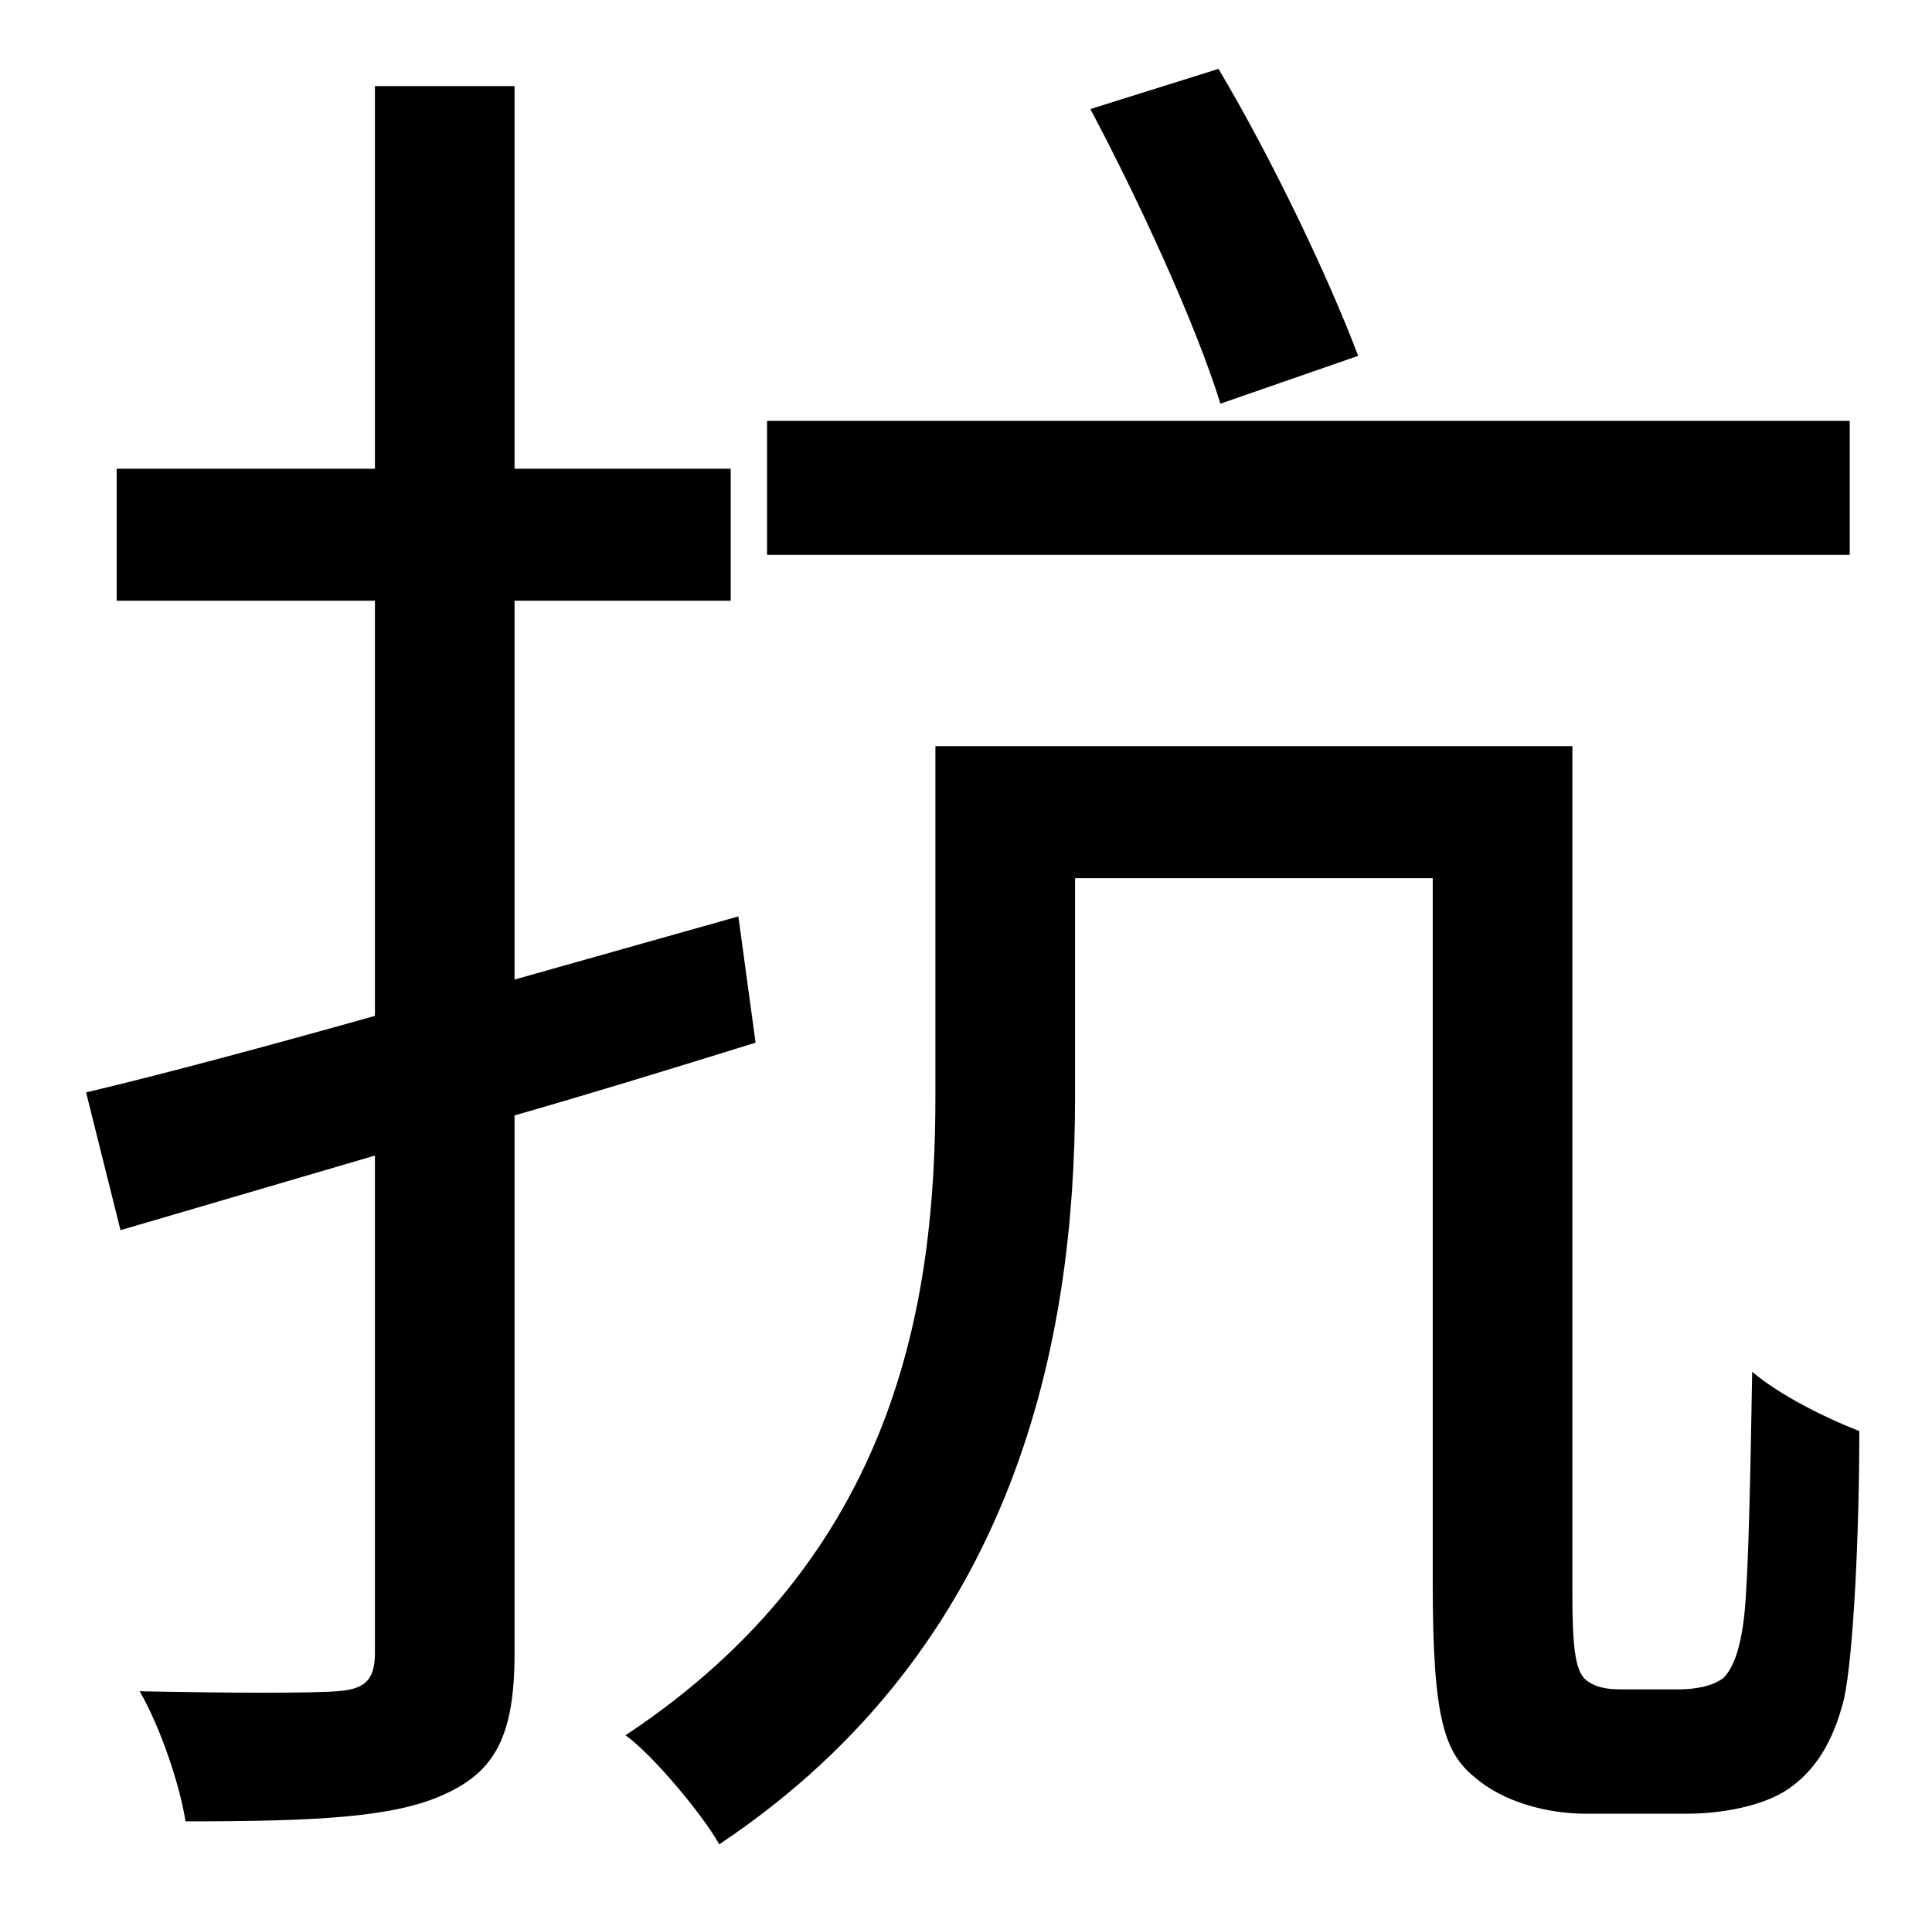 <?xml version="1.0" standalone="no"?>
<!DOCTYPE svg PUBLIC "-//W3C//DTD SVG 1.1//EN" "http://www.w3.org/Graphics/SVG/1.1/DTD/svg11.dtd" >
<svg xmlns="http://www.w3.org/2000/svg" xmlns:xlink="http://www.w3.org/1999/xlink" version="1.1" viewBox="-10 0 1010 1000">
   <path fill="currentColor"
d="M700 186l-72 25c-13 -42 -43 -107 -68 -154l67 -21c28 47 58 110 73 150zM957 220v70h-566v-70h566zM376 479l9 66c-42 13 -84 26 -126 38v281c0 43 -10 62 -37 74c-26 12 -67 14 -135 14c-3 -19 -13 -49 -24 -68c48 1 91 1 103 0c14 -1 20 -5 20 -20v-260l-133 39
l-18 -72c42 -10 94 -24 151 -40v-217h-135v-69h135v-200h73v200h113v69h-113v198zM837 883h31c9 0 18 -2 23 -6c5 -5 9 -15 11 -34c2 -21 3 -67 4 -126c14 12 38 24 56 31c0 53 -3 117 -8 140c-6 24 -16 38 -29 47s-35 13 -53 13h-53c-20 0 -43 -6 -58 -19
c-16 -13 -22 -31 -22 -101v-369h-187v115c0 125 -30 286 -186 390c-9 -16 -35 -47 -49 -57c142 -94 162 -227 162 -334v-183h333v442c0 26 1 41 7 46c5 4 11 5 18 5z" />
</svg>
